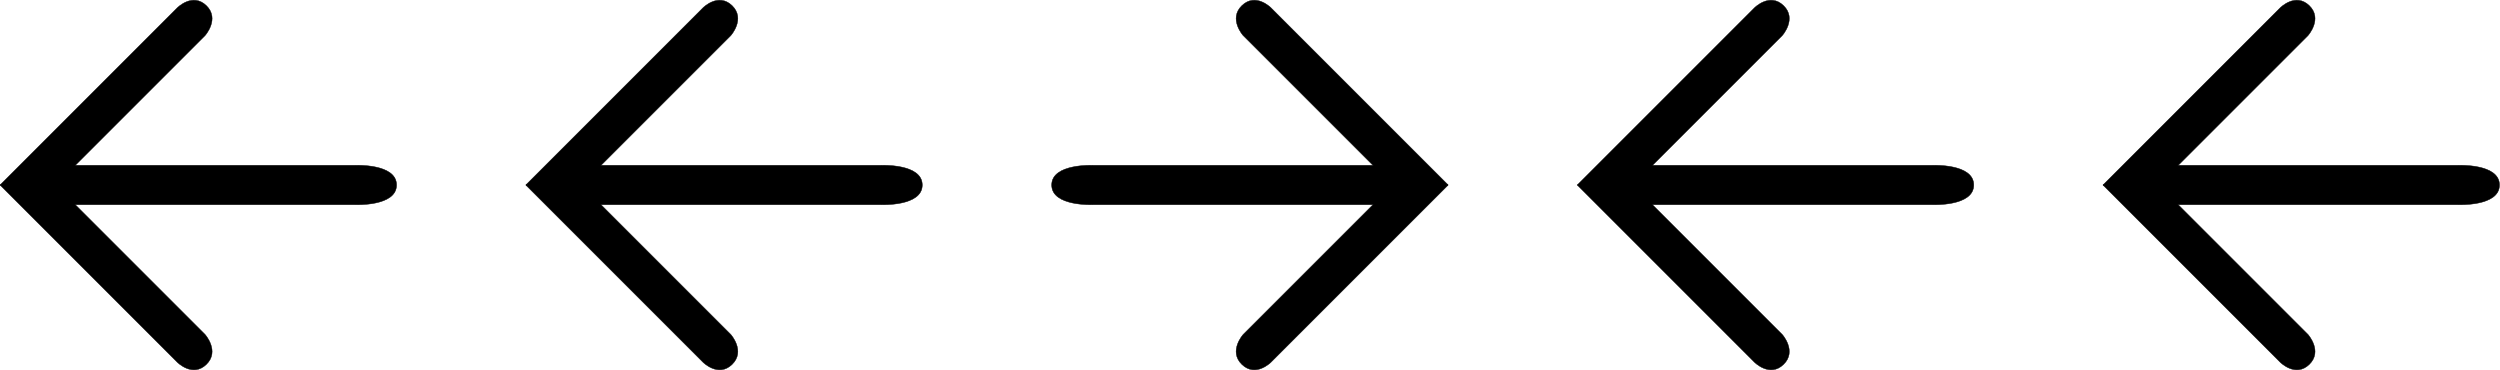 <?xml version="1.0" encoding="UTF-8" standalone="no"?>
<!-- Created with Inkscape (http://www.inkscape.org/) -->

<svg
   xmlns:dc="http://purl.org/dc/elements/1.1/"
   xmlns:cc="http://creativecommons.org/ns#"
   xmlns:rdf="http://www.w3.org/1999/02/22-rdf-syntax-ns#"
   xmlns:svg="http://www.w3.org/2000/svg"
   xmlns="http://www.w3.org/2000/svg"
   xmlns:sodipodi="http://sodipodi.sourceforge.net/DTD/sodipodi-0.dtd"
   xmlns:inkscape="http://www.inkscape.org/namespaces/inkscape"
   width="4742.297"
   height="701.946"
   id="svg3000"
   version="1.1"
   inkscape:version="0.48.3.1 r9886"
   sodipodi:docname="congruent_l.svg">
  <defs
     id="defs3002" />
  <sodipodi:namedview
     id="base"
     pagecolor="#ffffff"
     bordercolor="#666666"
     borderopacity="1.0"
     inkscape:pageopacity="0.0"
     inkscape:pageshadow="2"
     inkscape:zoom="0.1767767"
     inkscape:cx="2179.4207"
     inkscape:cy="-198.46369"
     inkscape:document-units="px"
     inkscape:current-layer="layer1"
     showgrid="false"
     fit-margin-top="0"
     fit-margin-left="0"
     fit-margin-right="0"
     fit-margin-bottom="0"
     inkscape:window-width="1680"
     inkscape:window-height="1021"
     inkscape:window-x="1680"
     inkscape:window-y="0"
     inkscape:window-maximized="1" />
  <g
     inkscape:label="Layer 1"
     inkscape:groupmode="layer"
     id="layer1"
     transform="translate(2837.406,61.53)">
    <g
       id="g3800"
       transform="matrix(-1,0,0,1,438.922,122.919)">
      <path
         style="fill:#000000;fill-opacity:1;stroke:#000000;stroke-width:0.932px;stroke-linecap:butt;stroke-linejoin:miter;stroke-opacity:1"
         d="m -1386.134,203.747 c 0,0 -78.792,3.791 -78.792,-37.262 0,-41.053 78.792,-37.262 78.792,-37.262 l 597.143,0 75.761,37.262 -75.761,37.262 z"
         id="path3012"
         inkscape:connector-curvature="0"
         sodipodi:nodetypes="czccccc" />
      <path
         sodipodi:nodetypes="czcccc"
         inkscape:connector-curvature="0"
         id="path3014"
         d="m -1101.812,-117.073 c 0,0 -28.348,-31.625 -2.328,-56.792 26.02,-25.167 55.025,4.096 55.025,4.096 l 335.745,335.745 -104.125,1.268 z"
         style="fill:#000000;fill-opacity:1;stroke:#000000;stroke-width:0.765px;stroke-linecap:butt;stroke-linejoin:miter;stroke-opacity:1" />
      <path
         style="fill:#000000;fill-opacity:1;stroke:#000000;stroke-width:0.765px;stroke-linecap:butt;stroke-linejoin:miter;stroke-opacity:1"
         d="m -1101.812,450.12 c 0,0 -28.348,31.625 -2.328,56.792 26.02,25.167 55.025,-4.096 55.025,-4.096 l 335.745,-335.745 -104.125,-1.268 z"
         id="path3798"
         inkscape:connector-curvature="0"
         sodipodi:nodetypes="czcccc" />
    </g>
    <g
       id="g3800-4"
       transform="matrix(-1,0,0,1,-558.348,122.919)">
      <path
         style="fill:#000000;fill-opacity:1;stroke:#000000;stroke-width:0.932px;stroke-linecap:butt;stroke-linejoin:miter;stroke-opacity:1"
         d="m -1386.134,203.747 c 0,0 -78.792,3.791 -78.792,-37.262 0,-41.053 78.792,-37.262 78.792,-37.262 l 597.143,0 75.761,37.262 -75.761,37.262 z"
         id="path3012-1"
         inkscape:connector-curvature="0"
         sodipodi:nodetypes="czccccc" />
      <path
         sodipodi:nodetypes="czcccc"
         inkscape:connector-curvature="0"
         id="path3014-0"
         d="m -1101.812,-117.073 c 0,0 -28.348,-31.625 -2.328,-56.792 26.02,-25.167 55.025,4.096 55.025,4.096 l 335.745,335.745 -104.125,1.268 z"
         style="fill:#000000;fill-opacity:1;stroke:#000000;stroke-width:0.765px;stroke-linecap:butt;stroke-linejoin:miter;stroke-opacity:1" />
      <path
         style="fill:#000000;fill-opacity:1;stroke:#000000;stroke-width:0.765px;stroke-linecap:butt;stroke-linejoin:miter;stroke-opacity:1"
         d="m -1101.812,450.12 c 0,0 -28.348,31.625 -2.328,56.792 26.02,25.167 55.025,-4.096 55.025,-4.096 l 335.745,-335.745 -104.125,-1.268 z"
         id="path3798-2"
         inkscape:connector-curvature="0"
         sodipodi:nodetypes="czcccc" />
    </g>
    <g
       id="g3800-1"
       transform="translate(622.539,122.919)">
      <path
         style="fill:#000000;fill-opacity:1;stroke:#000000;stroke-width:0.932px;stroke-linecap:butt;stroke-linejoin:miter;stroke-opacity:1"
         d="m -1386.134,203.747 c 0,0 -78.792,3.791 -78.792,-37.262 0,-41.053 78.792,-37.262 78.792,-37.262 l 597.143,0 75.761,37.262 -75.761,37.262 z"
         id="path3012-0"
         inkscape:connector-curvature="0"
         sodipodi:nodetypes="czccccc" />
      <path
         sodipodi:nodetypes="czcccc"
         inkscape:connector-curvature="0"
         id="path3014-5"
         d="m -1101.812,-117.073 c 0,0 -28.348,-31.625 -2.328,-56.792 26.02,-25.167 55.025,4.096 55.025,4.096 l 335.745,335.745 -104.125,1.268 z"
         style="fill:#000000;fill-opacity:1;stroke:#000000;stroke-width:0.765px;stroke-linecap:butt;stroke-linejoin:miter;stroke-opacity:1" />
      <path
         style="fill:#000000;fill-opacity:1;stroke:#000000;stroke-width:0.765px;stroke-linecap:butt;stroke-linejoin:miter;stroke-opacity:1"
         d="m -1101.812,450.12 c 0,0 -28.348,31.625 -2.328,56.792 26.02,25.167 55.025,-4.096 55.025,-4.096 l 335.745,-335.745 -104.125,-1.268 z"
         id="path3798-8"
         inkscape:connector-curvature="0"
         sodipodi:nodetypes="czcccc" />
    </g>
    <g
       id="g3800-5"
       transform="matrix(-1,0,0,1,-2552.887,122.919)">
      <path
         style="fill:#000000;fill-opacity:1;stroke:#000000;stroke-width:0.932px;stroke-linecap:butt;stroke-linejoin:miter;stroke-opacity:1"
         d="m -1386.134,203.747 c 0,0 -78.792,3.791 -78.792,-37.262 0,-41.053 78.792,-37.262 78.792,-37.262 l 597.143,0 75.761,37.262 -75.761,37.262 z"
         id="path3012-7"
         inkscape:connector-curvature="0"
         sodipodi:nodetypes="czccccc" />
      <path
         sodipodi:nodetypes="czcccc"
         inkscape:connector-curvature="0"
         id="path3014-3"
         d="m -1101.812,-117.073 c 0,0 -28.348,-31.625 -2.328,-56.792 26.02,-25.167 55.025,4.096 55.025,4.096 l 335.745,335.745 -104.125,1.268 z"
         style="fill:#000000;fill-opacity:1;stroke:#000000;stroke-width:0.765px;stroke-linecap:butt;stroke-linejoin:miter;stroke-opacity:1" />
      <path
         style="fill:#000000;fill-opacity:1;stroke:#000000;stroke-width:0.765px;stroke-linecap:butt;stroke-linejoin:miter;stroke-opacity:1"
         d="m -1101.812,450.12 c 0,0 -28.348,31.625 -2.328,56.792 26.02,25.167 55.025,-4.096 55.025,-4.096 l 335.745,-335.745 -104.125,-1.268 z"
         id="path3798-0"
         inkscape:connector-curvature="0"
         sodipodi:nodetypes="czcccc" />
    </g>
    <g
       id="g3800-44"
       transform="matrix(-1,0,0,1,-3550.156,122.919)">
      <path
         style="fill:#000000;fill-opacity:1;stroke:#000000;stroke-width:0.932px;stroke-linecap:butt;stroke-linejoin:miter;stroke-opacity:1"
         d="m -1386.134,203.747 c 0,0 -78.792,3.791 -78.792,-37.262 0,-41.053 78.792,-37.262 78.792,-37.262 l 597.143,0 75.761,37.262 -75.761,37.262 z"
         id="path3012-72"
         inkscape:connector-curvature="0"
         sodipodi:nodetypes="czccccc" />
      <path
         sodipodi:nodetypes="czcccc"
         inkscape:connector-curvature="0"
         id="path3014-1"
         d="m -1101.812,-117.073 c 0,0 -28.348,-31.625 -2.328,-56.792 26.02,-25.167 55.025,4.096 55.025,4.096 l 335.745,335.745 -104.125,1.268 z"
         style="fill:#000000;fill-opacity:1;stroke:#000000;stroke-width:0.765px;stroke-linecap:butt;stroke-linejoin:miter;stroke-opacity:1" />
      <path
         style="fill:#000000;fill-opacity:1;stroke:#000000;stroke-width:0.765px;stroke-linecap:butt;stroke-linejoin:miter;stroke-opacity:1"
         d="m -1101.812,450.12 c 0,0 -28.348,31.625 -2.328,56.792 26.02,25.167 55.025,-4.096 55.025,-4.096 l 335.745,-335.745 -104.125,-1.268 z"
         id="path3798-1"
         inkscape:connector-curvature="0"
         sodipodi:nodetypes="czcccc" />
    </g>
  </g>
</svg>
